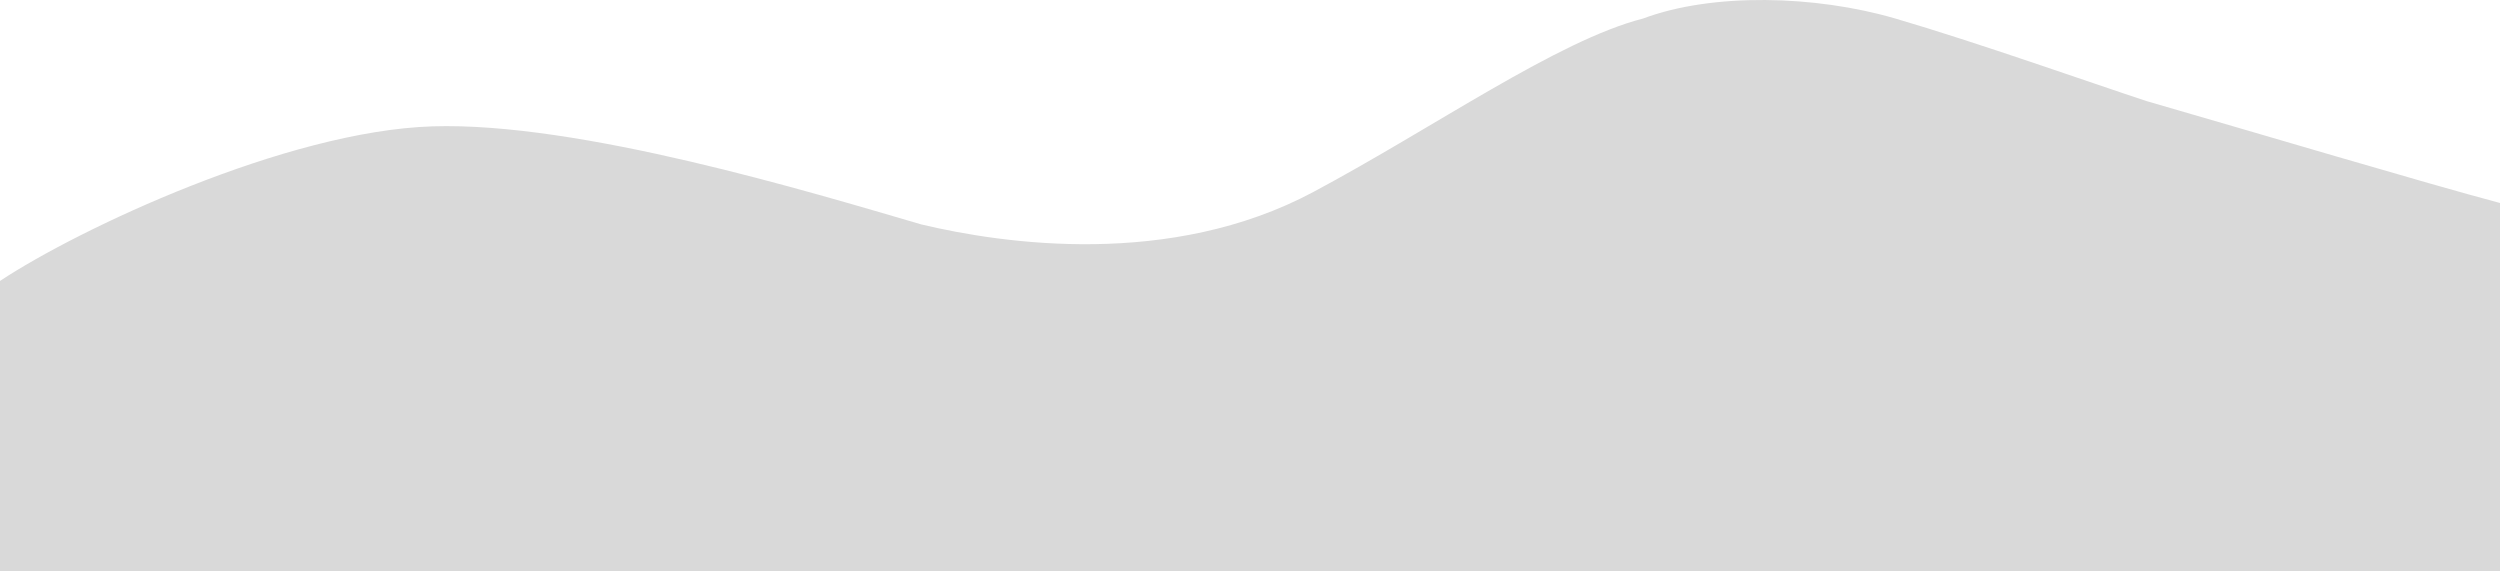 <svg width="2560" height="585" viewBox="0 0 2560 585" fill="none" xmlns="http://www.w3.org/2000/svg">
<path d="M442.757 129.382C293.085 134.171 80.34 234.473 0 287.684V585H2560V207.868C2484.76 187.914 2305.44 134.481 2197.8 103.442C2142.54 85.261 2022.83 42.914 1940.81 18.97C1858.78 -4.975 1753.72 -7.636 1682.48 18.97C1594.59 41.584 1469.42 130.047 1344.92 196.561C1198.44 274.812 1027.11 249.772 943.438 229.818C829.586 196.561 592.429 124.593 442.757 129.382Z" fill="#D9D9D9"/>
</svg>
